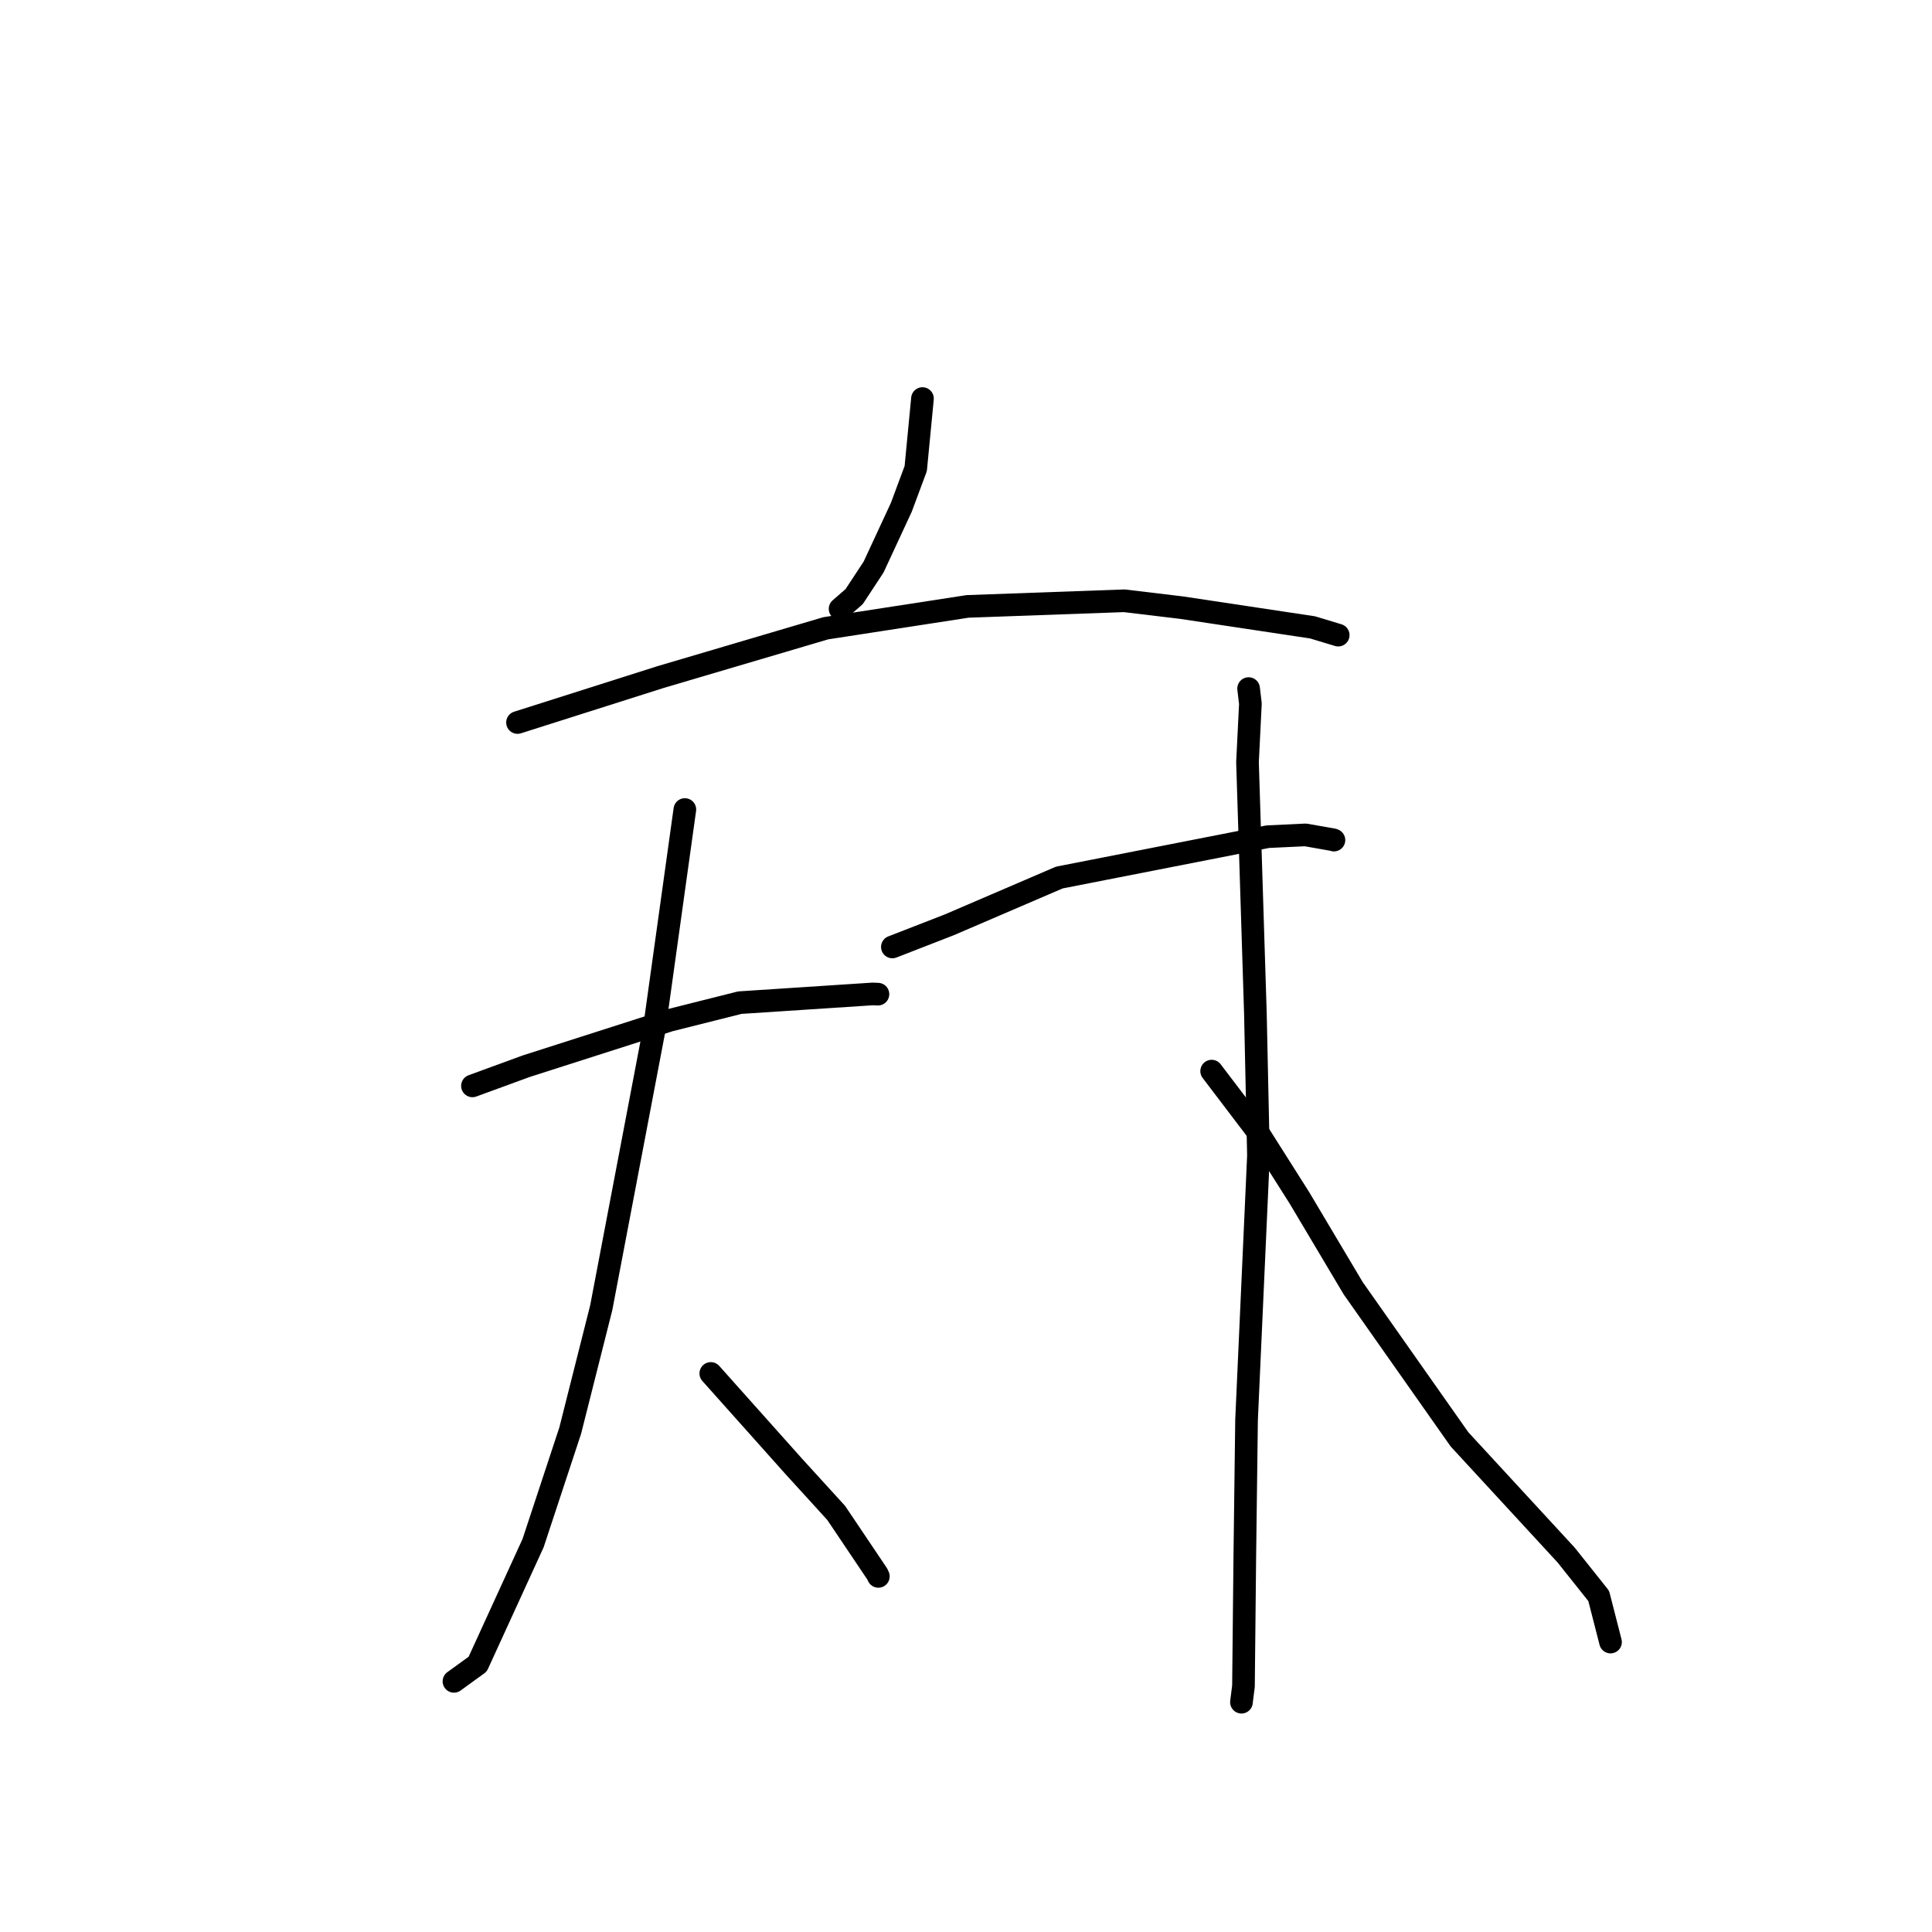 <?xml version="1.0" standalone="no"?>
    <svg width="256" height="256" xmlns="http://www.w3.org/2000/svg" version="1.1">
    <polyline stroke="black" stroke-width="3" stroke-linecap="round" fill="transparent" stroke-linejoin="round" points="122.232 52.811 121.34 62.085 119.429 67.223 115.76 75.13 113.181 79.056 111.442 80.567 111.316 80.676 " />
        <polyline stroke="black" stroke-width="3" stroke-linecap="round" fill="transparent" stroke-linejoin="round" points="68.573 95.737 87.54 89.71 109.424 83.249 128.209 80.352 148.966 79.606 156.565 80.517 173.919 83.13 176.986 84.057 177.293 84.15 177.32 84.158 " />
        <polyline stroke="black" stroke-width="3" stroke-linecap="round" fill="transparent" stroke-linejoin="round" points="62.602 143.884 69.735 141.274 88.703 135.201 98.031 132.856 115.63 131.702 116.332 131.732 " />
        <polyline stroke="black" stroke-width="3" stroke-linecap="round" fill="transparent" stroke-linejoin="round" points="90.746 107.267 86.675 136.475 79.667 173.282 75.558 189.559 70.638 204.469 63.295 220.51 60.436 222.581 60.151 222.788 " />
        <polyline stroke="black" stroke-width="3" stroke-linecap="round" fill="transparent" stroke-linejoin="round" points="94.185 181.989 105.15 194.272 110.798 200.469 116.248 208.574 116.387 208.879 " />
        <polyline stroke="black" stroke-width="3" stroke-linecap="round" fill="transparent" stroke-linejoin="round" points="118.244 125.477 125.763 122.553 140.367 116.279 167.978 110.866 172.979 110.628 176.669 111.278 176.746 111.314 176.754 111.317 176.754 111.317 " />
        <polyline stroke="black" stroke-width="3" stroke-linecap="round" fill="transparent" stroke-linejoin="round" points="165.447 91.24 165.685 93.239 165.3 100.992 166.346 134.268 166.752 153.109 165.175 188.139 164.947 205.915 164.766 223.43 164.502 225.504 164.501 225.55 " />
        <polyline stroke="black" stroke-width="3" stroke-linecap="round" fill="transparent" stroke-linejoin="round" points="160.55 141.928 166.497 149.752 172.174 158.712 179.306 170.7 193.392 190.722 207.525 206.055 211.838 211.471 213.261 217.026 213.403 217.581 " />
        </svg>